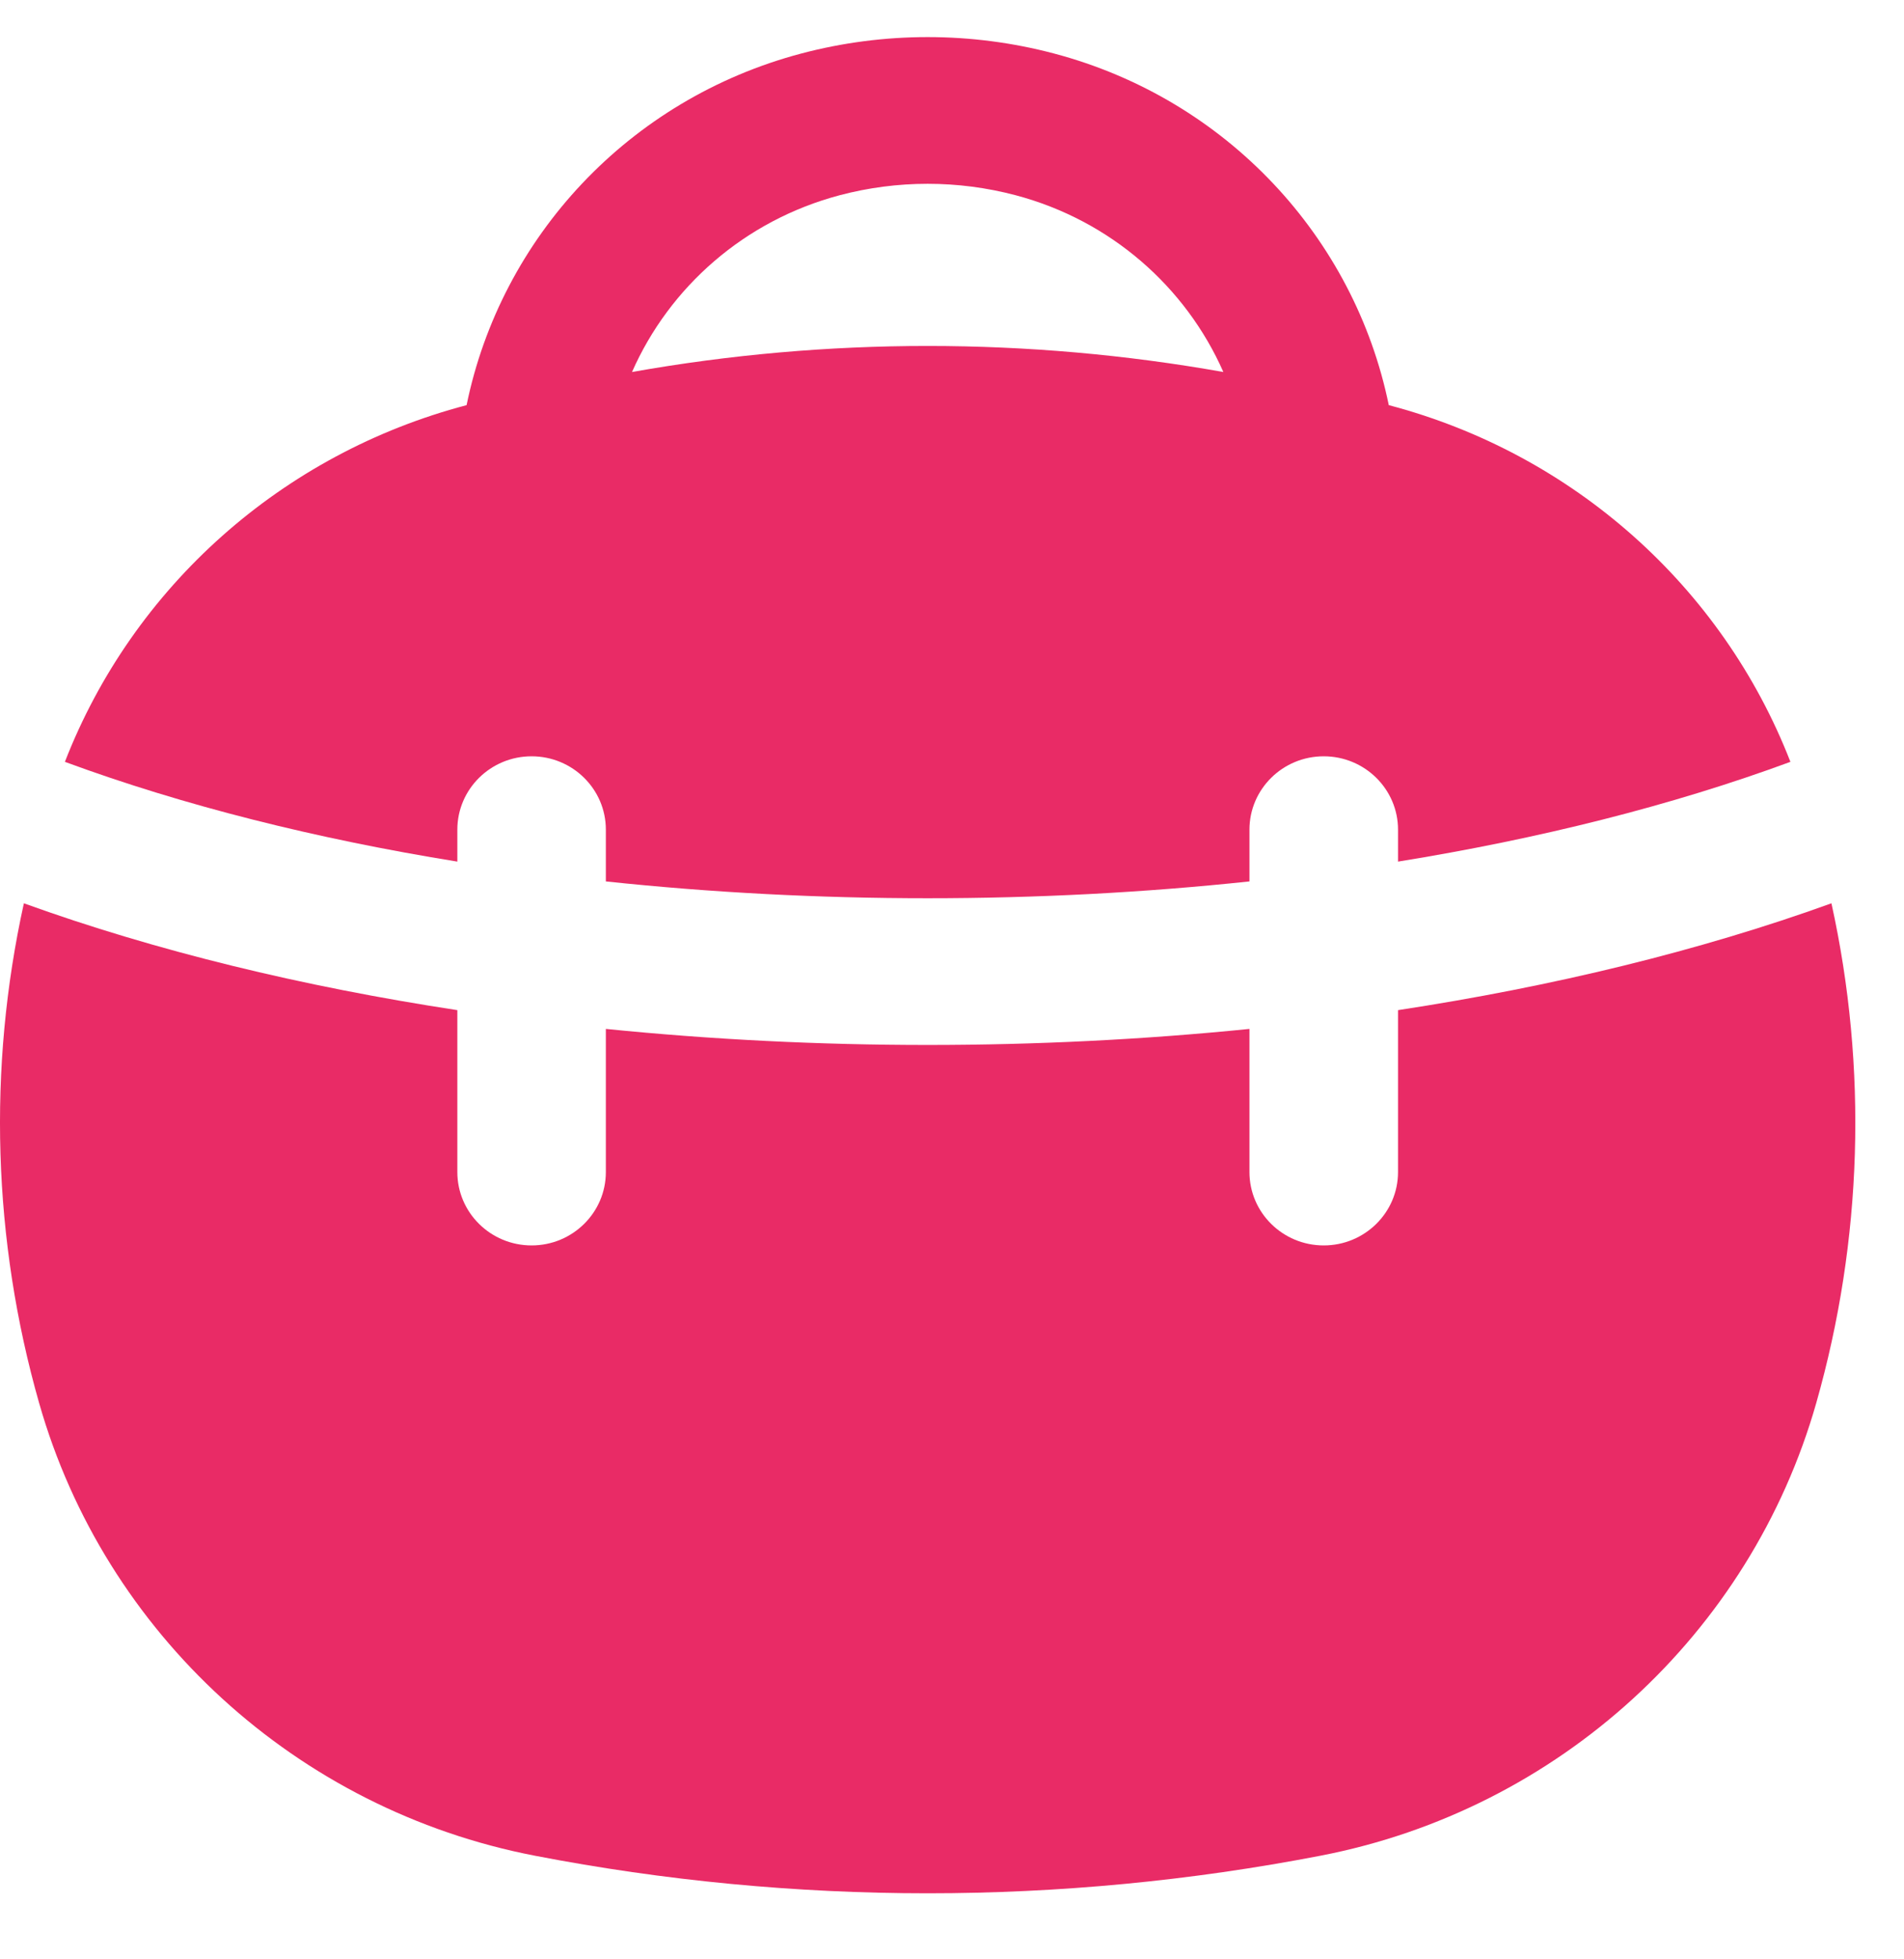 <svg width="35" height="36" viewBox="0 0 35 36" fill="none" xmlns="http://www.w3.org/2000/svg">
<g clip-path="url(#clip0_100_23499)">
<path fill-rule="evenodd" clip-rule="evenodd" d="M25.529 7.444C24.896 4.359 22.546 1.822 19.375 0.983C17.854 0.581 16.252 0.581 14.73 0.983C11.559 1.822 9.21 4.359 8.577 7.444C5.19 8.334 2.445 10.778 1.193 13.998C3.377 14.803 5.824 15.414 8.407 15.831V15.244C8.407 14.5 9.018 13.896 9.772 13.896C10.526 13.896 11.137 14.5 11.137 15.244V16.195C15.015 16.607 19.09 16.607 22.968 16.195V15.244C22.968 14.5 23.579 13.896 24.333 13.896C25.087 13.896 25.699 14.5 25.699 15.244V15.831C28.281 15.414 30.728 14.803 32.912 13.998C31.66 10.778 28.915 8.334 25.529 7.444ZM18.669 3.587C17.61 3.307 16.495 3.307 15.436 3.587C13.688 4.05 12.307 5.272 11.618 6.835C15.212 6.197 18.893 6.197 22.488 6.835C21.798 5.272 20.417 4.05 18.669 3.587Z" fill="#E92B66"/>
<path d="M22.968 18.905V21.535C22.968 22.279 23.579 22.883 24.333 22.883C25.087 22.883 25.699 22.279 25.699 21.535V18.56C28.54 18.127 31.243 17.472 33.666 16.597C34.335 19.627 34.238 22.792 33.386 25.782C32.179 30.015 28.654 33.251 24.274 34.096C19.505 35.017 14.6 35.017 9.831 34.096C5.452 33.251 1.926 30.015 0.72 25.782C-0.133 22.792 -0.23 19.627 0.439 16.597C2.862 17.472 5.565 18.127 8.407 18.56V21.535C8.407 22.279 9.018 22.883 9.772 22.883C10.526 22.883 11.137 22.279 11.137 21.535V18.905C15.025 19.298 19.08 19.298 22.968 18.905Z" fill="#E92B66"/>
</g>
<defs>
<clipPath id="clip0_100_23499">
<rect width="34.105" height="36" fill="white"/>
</clipPath>
</defs>
</svg>

